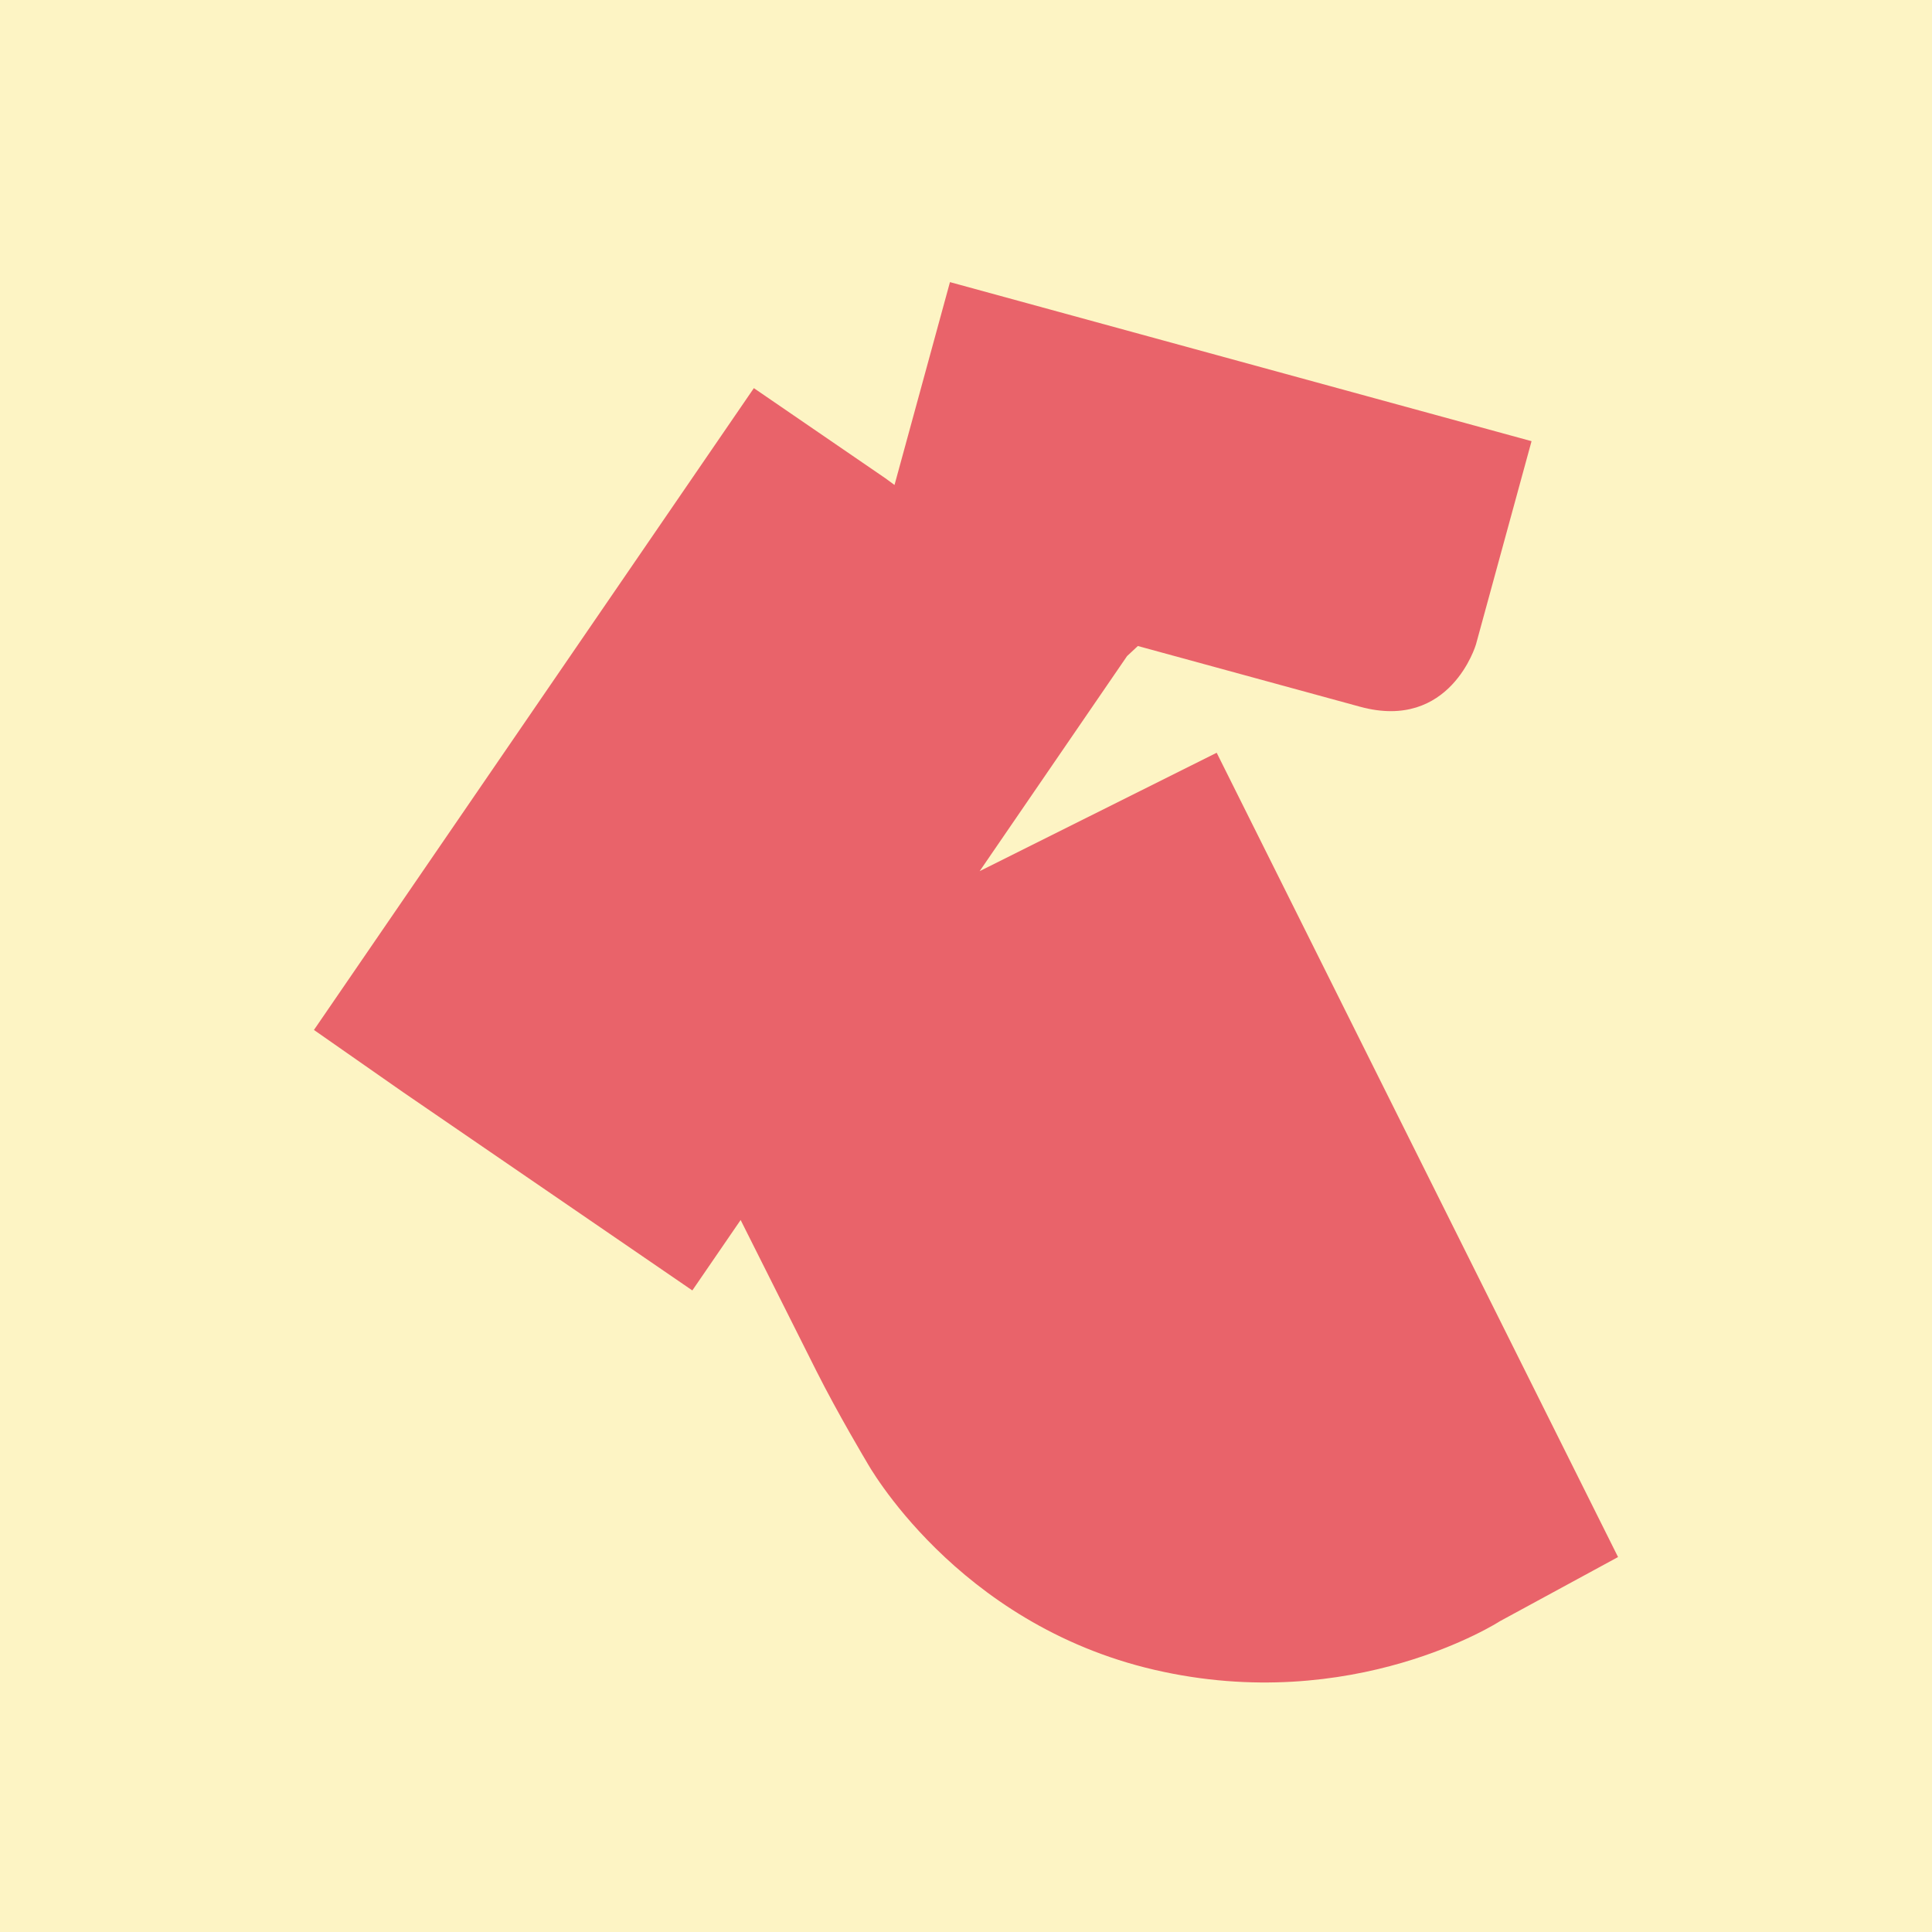 <svg xmlns="http://www.w3.org/2000/svg" viewBox="0 0 400 400"><defs><style>.cls-1{fill:#fdf4c4;}.cls-2{fill:#e9636a;}</style></defs><g id="Layer_1" data-name="Layer 1"><rect class="cls-1" width="400" height="400"/><path class="cls-2" d="M251.9,155.85l-49.07,24.51,30.52-44.53,2.23-2.08,46,12.57c18.71,5.12,24-12.89,24-12.89l11.51-42.09L196.68,58.41l-11.48,42L183.28,99l-27.2-18.64L65,213.24,83.4,226.09l59.94,41.08,10-14.58L169,283.8c4.48,8.92,10.46,18.92,10.46,18.92s18.35,33.45,59.56,43,71.51-10.06,71.51-10.06L335,322.37Z"/></g></svg>